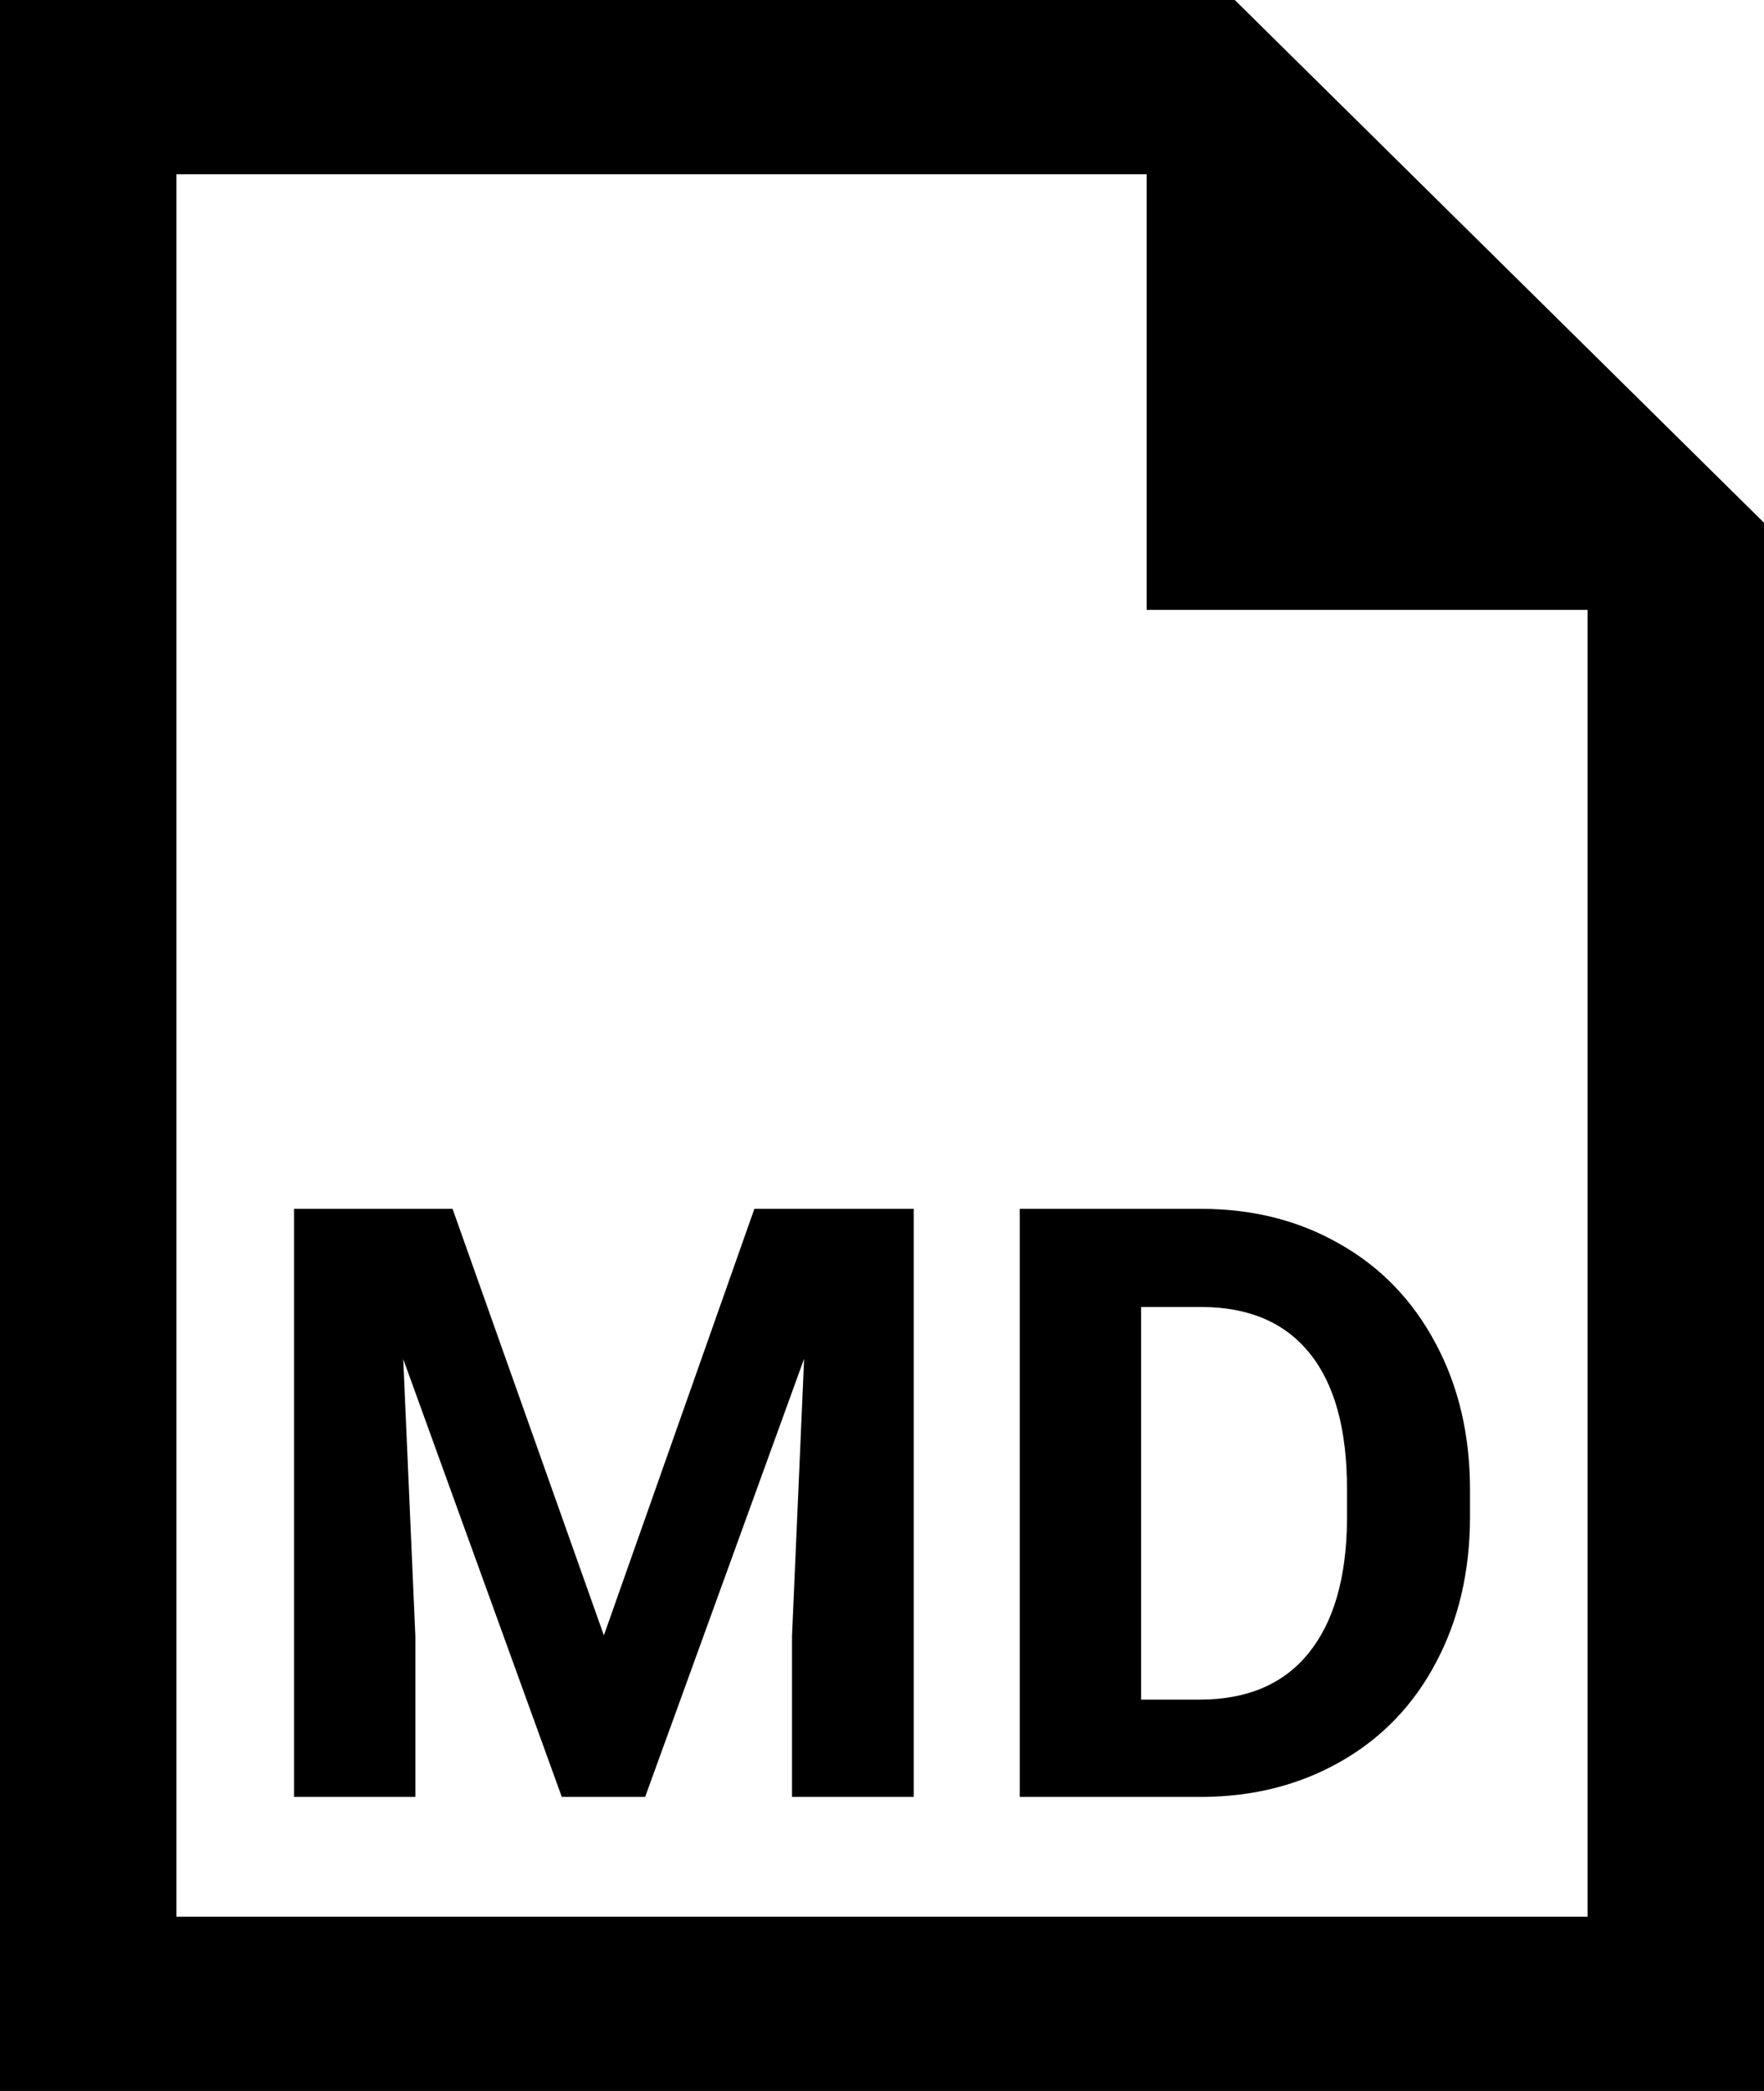 <svg width="54" height="64" viewBox="0 0 54 64" fill="none" xmlns="http://www.w3.org/2000/svg">
<path d="M35.1 5.333V18.667H48.6V58.667H5.4V5.333H35.1ZM37.8 0H0V64H54V16L37.8 0Z" fill="black"/>
<path d="M13.854 37L18.486 50.055L23.093 37H27.972V55H24.245V50.08L24.616 41.587L19.749 55H17.198L12.344 41.599L12.715 50.08V55H9V37H13.854Z" fill="black"/>
<path d="M31.217 55V37H36.765C38.35 37 39.766 37.358 41.012 38.075C42.267 38.784 43.246 39.798 43.947 41.117C44.649 42.427 45 43.919 45 45.592V46.42C45 48.093 44.653 49.581 43.96 50.883C43.275 52.185 42.304 53.195 41.05 53.912C39.795 54.629 38.379 54.992 36.802 55H31.217ZM34.932 40.004V52.021H36.728C38.181 52.021 39.291 51.547 40.059 50.599C40.827 49.651 41.219 48.295 41.235 46.532V45.58C41.235 43.75 40.855 42.365 40.096 41.426C39.336 40.478 38.226 40.004 36.765 40.004H34.932Z" fill="black"/>
</svg>
